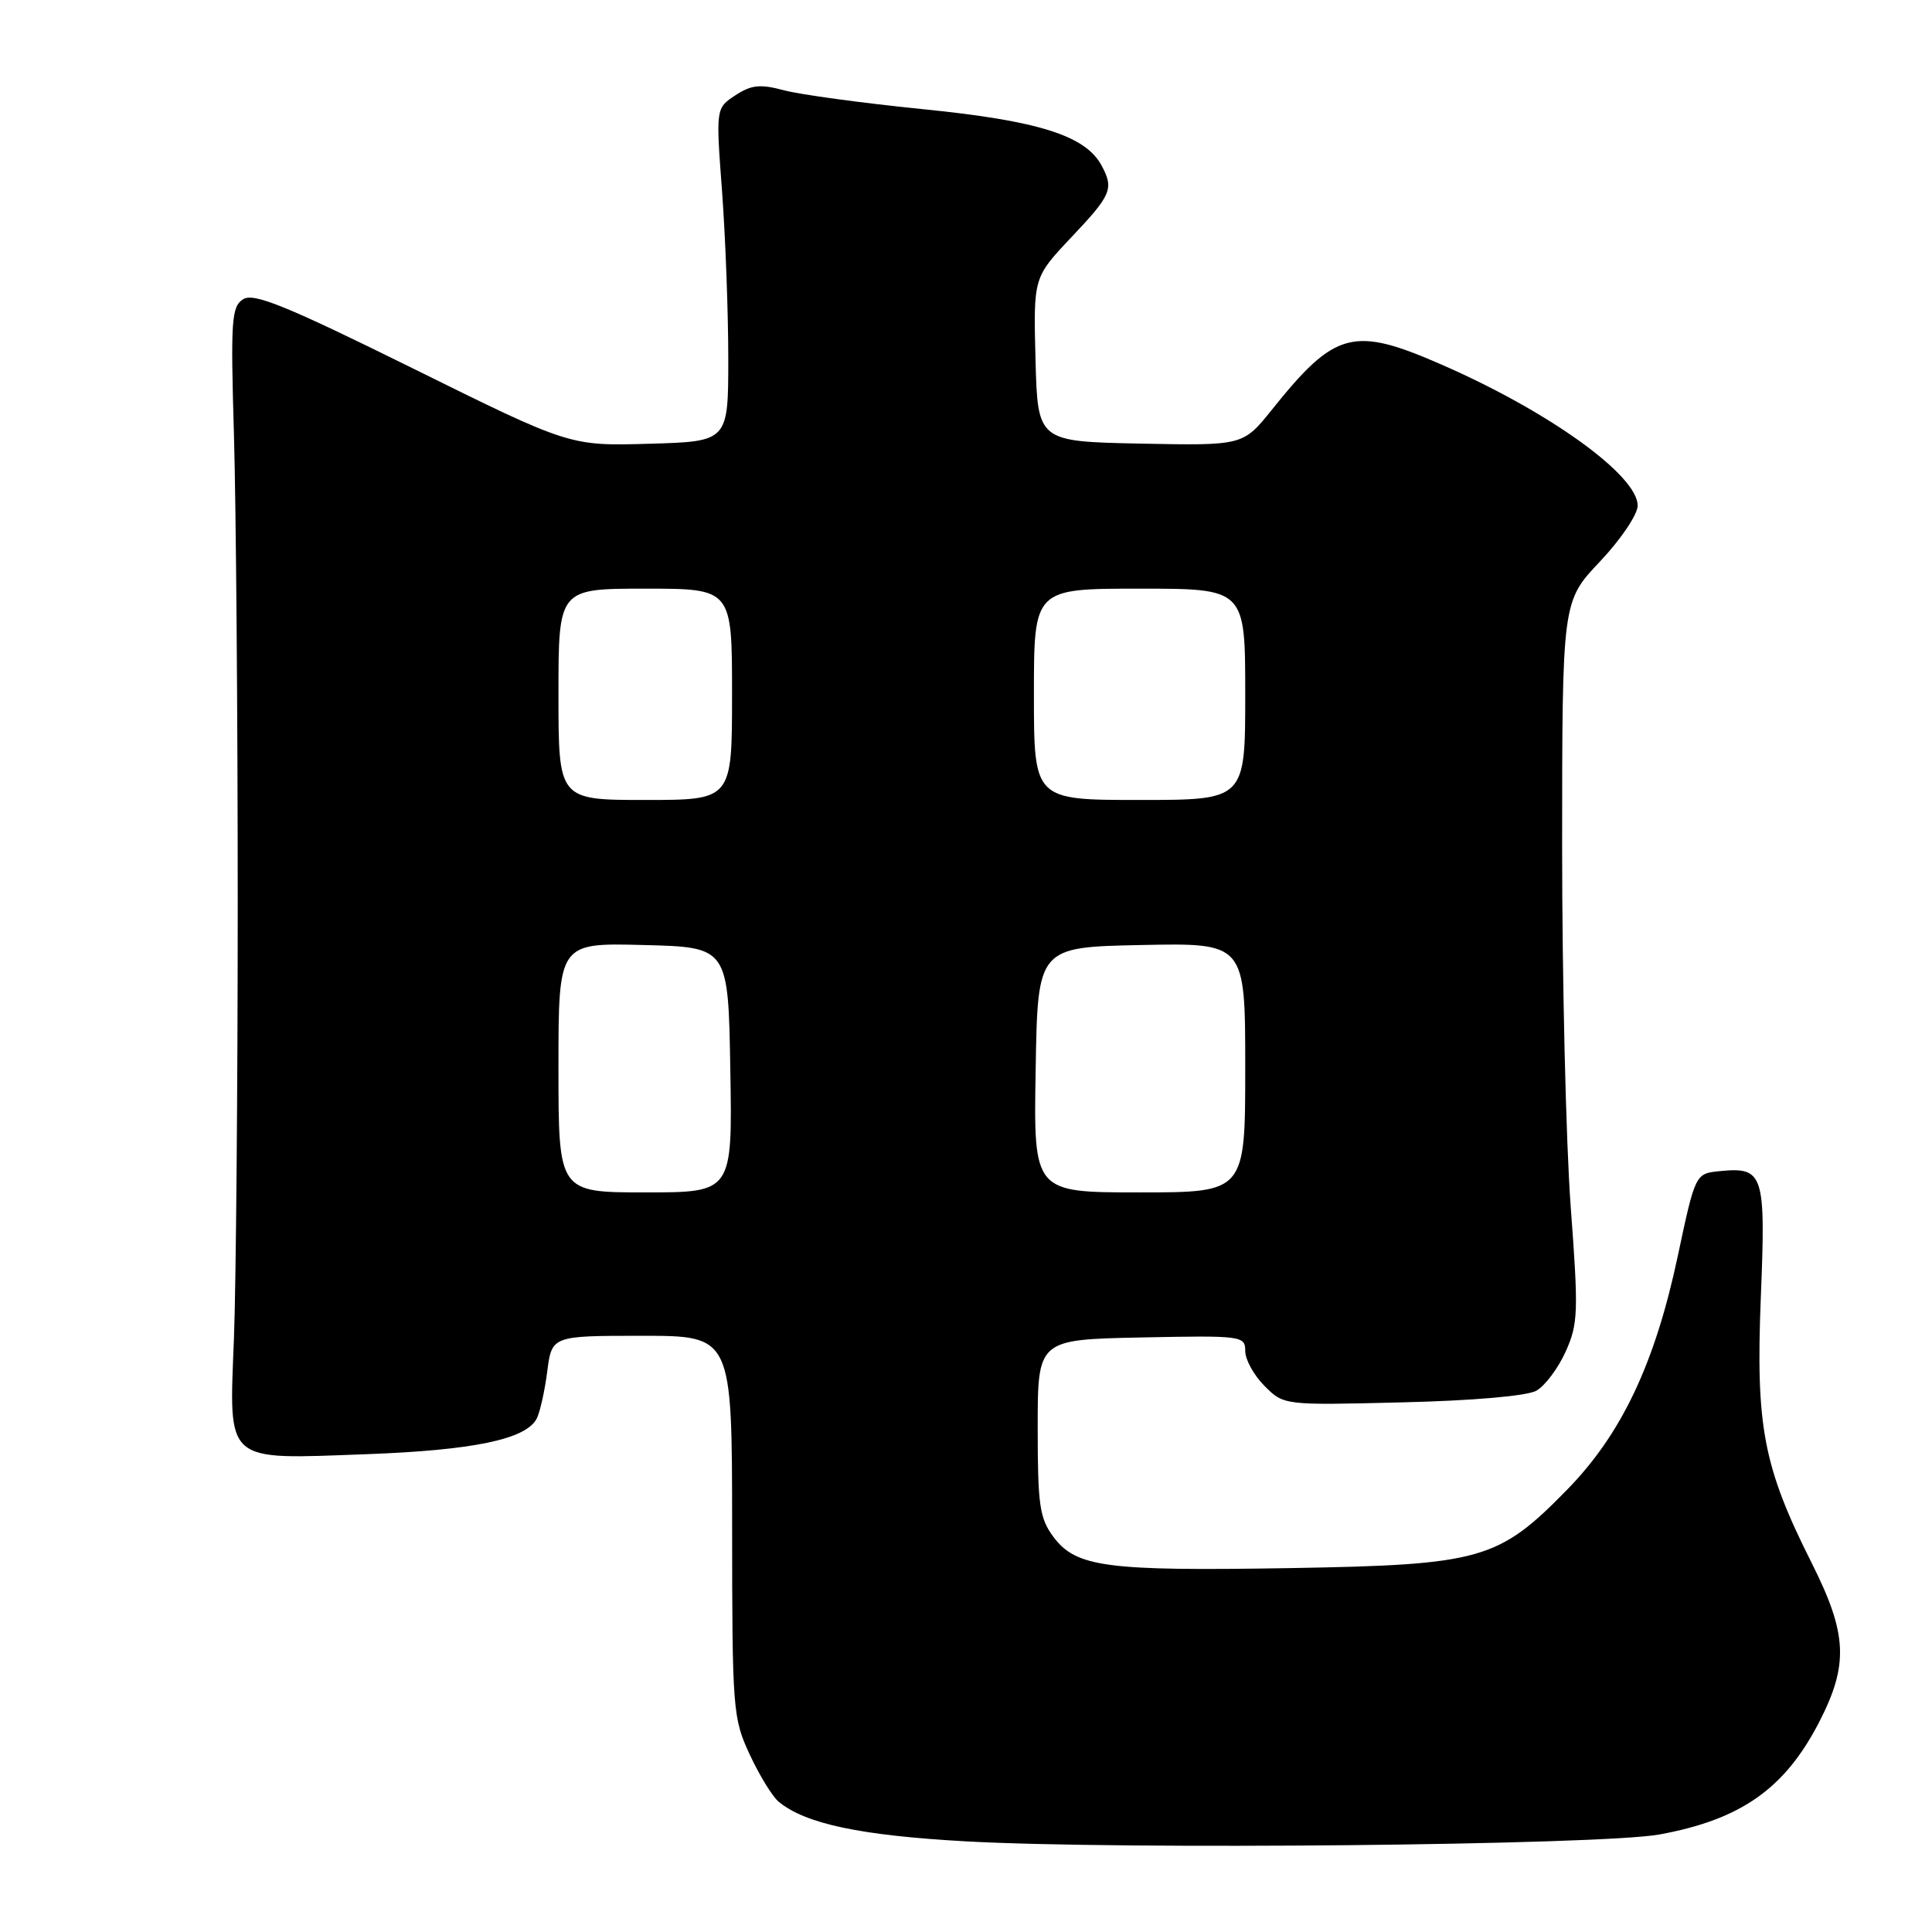 <?xml version="1.0" encoding="UTF-8" standalone="no"?>
<!DOCTYPE svg PUBLIC "-//W3C//DTD SVG 1.1//EN" "http://www.w3.org/Graphics/SVG/1.1/DTD/svg11.dtd" >
<svg xmlns="http://www.w3.org/2000/svg" xmlns:xlink="http://www.w3.org/1999/xlink" version="1.1" viewBox="0 0 256 256">
 <g >
 <path fill="currentColor"
d=" M 219.87 243.08 C 230.67 241.11 236.49 237.02 241.04 228.20 C 244.97 220.57 244.79 216.52 240.08 207.15 C 233.64 194.34 232.63 189.07 233.32 171.84 C 233.98 155.51 233.69 154.61 227.89 155.18 C 224.64 155.50 224.64 155.50 222.30 166.50 C 219.29 180.66 214.87 190.00 207.69 197.35 C 198.56 206.70 196.28 207.35 171.00 207.78 C 146.59 208.19 142.59 207.67 139.59 203.65 C 137.75 201.19 137.50 199.46 137.50 189.18 C 137.50 177.50 137.50 177.50 151.25 177.22 C 164.59 176.95 165.00 177.01 165.00 179.02 C 165.00 180.16 166.15 182.24 167.56 183.65 C 170.12 186.21 170.12 186.21 185.81 185.82 C 195.13 185.60 202.34 184.97 203.57 184.28 C 204.71 183.64 206.46 181.31 207.45 179.11 C 209.12 175.41 209.17 173.87 208.12 159.80 C 207.50 151.38 206.99 129.92 206.99 112.10 C 207.00 79.69 207.00 79.69 212.00 74.41 C 214.76 71.49 217.00 68.17 217.00 67.00 C 217.00 62.98 205.24 54.52 191.01 48.31 C 179.31 43.19 176.91 43.83 168.54 54.28 C 164.71 59.05 164.71 59.05 151.11 58.78 C 137.50 58.50 137.50 58.50 137.21 47.63 C 136.93 36.77 136.93 36.77 141.96 31.44 C 147.28 25.82 147.62 25.02 145.97 21.94 C 143.84 17.97 137.62 16.00 122.33 14.47 C 114.28 13.66 105.97 12.53 103.87 11.96 C 100.73 11.12 99.56 11.24 97.44 12.63 C 94.85 14.33 94.85 14.33 95.68 25.41 C 96.13 31.51 96.50 41.45 96.50 47.50 C 96.50 58.50 96.50 58.50 86.00 58.80 C 75.50 59.10 75.50 59.10 54.72 48.82 C 37.86 40.49 33.61 38.76 32.22 39.65 C 30.67 40.63 30.55 42.42 31.00 57.62 C 31.27 66.90 31.50 94.75 31.50 119.50 C 31.50 144.25 31.27 170.27 31.00 177.32 C 30.35 194.04 29.60 193.38 48.50 192.69 C 62.69 192.17 69.66 190.72 71.10 188.00 C 71.54 187.18 72.17 184.36 72.51 181.75 C 73.12 177.00 73.12 177.00 85.06 177.00 C 97.00 177.00 97.00 177.00 97.01 202.25 C 97.02 226.59 97.10 227.68 99.35 232.50 C 100.63 235.25 102.35 238.06 103.18 238.74 C 106.73 241.67 114.02 243.21 128.00 243.99 C 148.49 245.13 212.06 244.50 219.87 243.08 Z  M 74.00 141.47 C 74.00 124.93 74.00 124.93 85.25 125.22 C 96.50 125.50 96.50 125.50 96.77 141.75 C 97.05 158.00 97.05 158.00 85.52 158.00 C 74.00 158.00 74.00 158.00 74.00 141.47 Z  M 137.23 141.75 C 137.50 125.50 137.50 125.50 151.25 125.22 C 165.00 124.94 165.00 124.94 165.00 141.47 C 165.00 158.00 165.00 158.00 150.98 158.00 C 136.95 158.00 136.95 158.00 137.23 141.75 Z  M 74.00 92.00 C 74.00 78.00 74.00 78.00 85.50 78.00 C 97.00 78.00 97.00 78.00 97.00 92.00 C 97.00 106.00 97.00 106.00 85.50 106.00 C 74.00 106.00 74.00 106.00 74.00 92.00 Z  M 137.00 92.00 C 137.00 78.00 137.00 78.00 151.00 78.00 C 165.00 78.00 165.00 78.00 165.00 92.00 C 165.00 106.00 165.00 106.00 151.00 106.00 C 137.00 106.00 137.00 106.00 137.00 92.00 Z "/>
</g>
</svg>